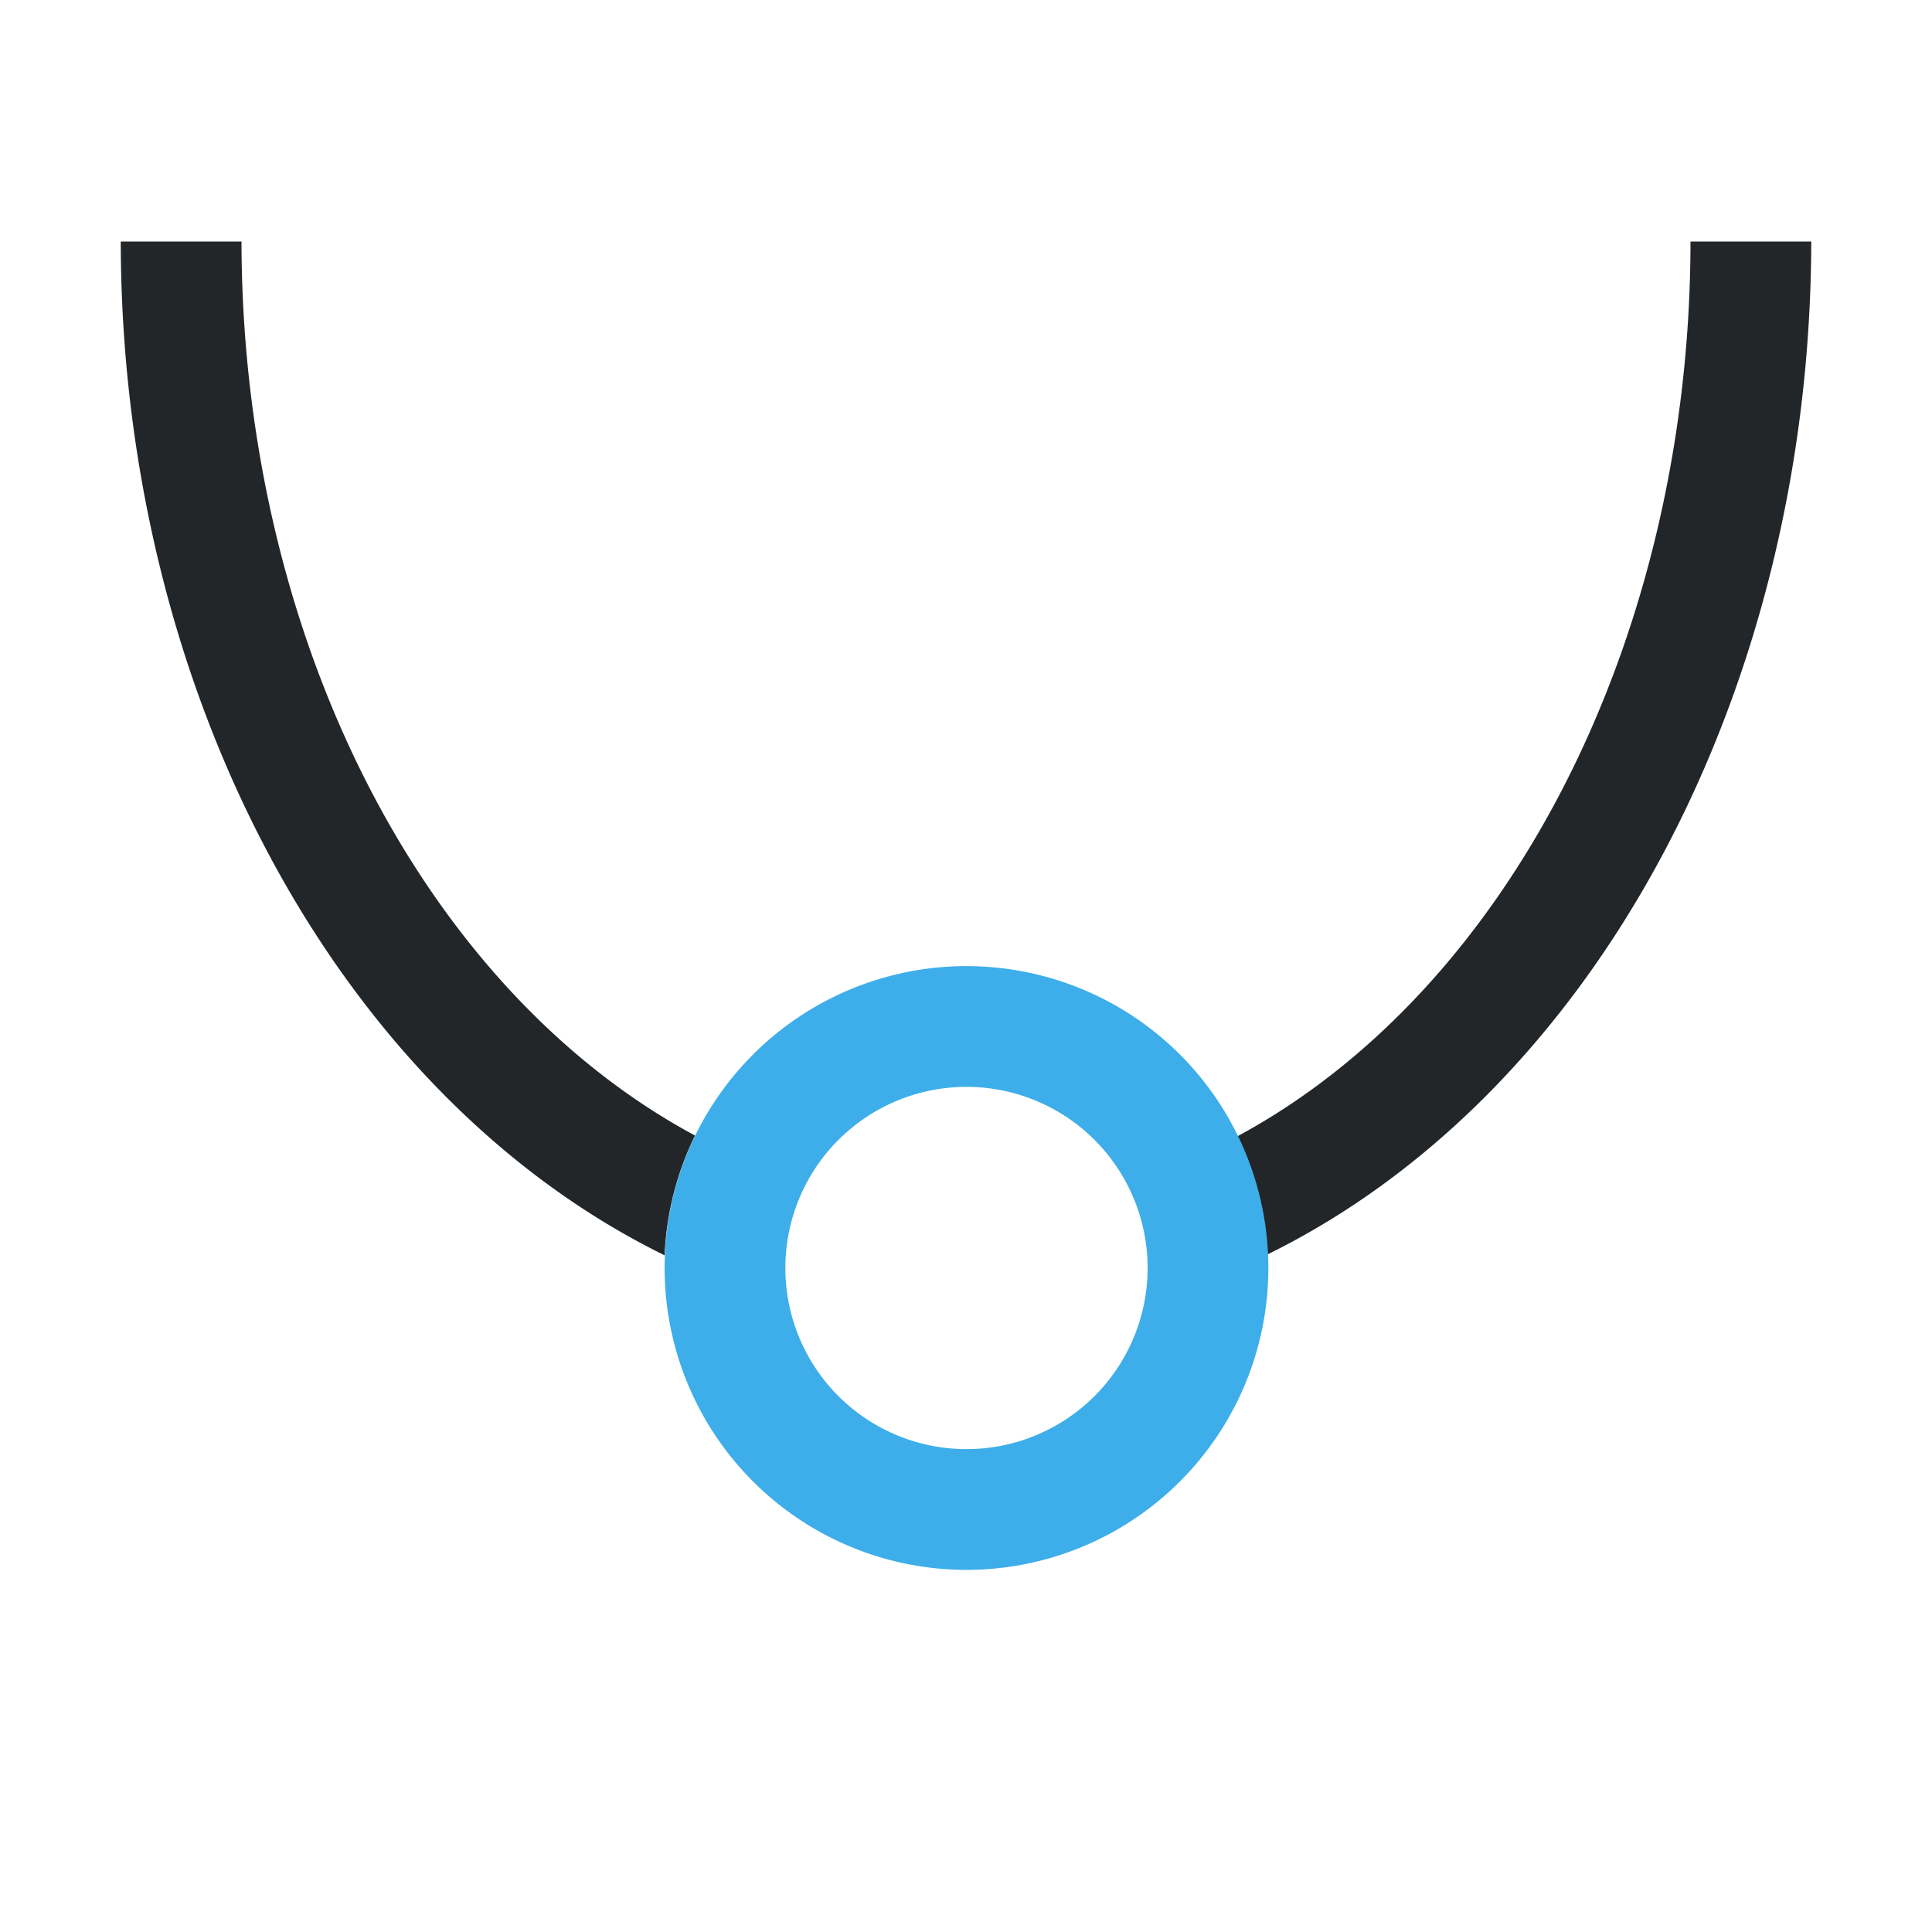 <svg xmlns="http://www.w3.org/2000/svg" viewBox="0 0 16 16">
  <defs id="defs3051">
    <style type="text/css" id="current-color-scheme">
      .ColorScheme-Text {
        color:#232629;
      }
      .olorScheme-ButtonFocus {
        color:#3daee9;
      }
      </style>
  </defs>
  <path 
        style="fill:currentColor;fill-opacity:1;stroke:none"
        d="M 1,2 A 7,9 0 0 0 5.504,10.396 2.5,2.5 0 0 1 5.756,9.404 6,8 0 0 1 2,2 Z M 14,2 A 6,8 0 0 1 10.248,9.41 2.5,2.5 0 0 1 10.496,10.389 7,9 0 0 0 15,2 Z" 
        class="ColorScheme-Text"
        />
  <path
        style="fill:currentColor;fill-opacity:1;stroke:none"
        d="m 8.004,8.001 a 2.5,2.5 0 0 0 -2.5,2.5 2.5,2.5 0 0 0 2.5,2.5 2.5,2.5 0 0 0 2.5,-2.5 2.5,2.5 0 0 0 -2.5,-2.5 m 0,1 a 1.5,1.5 0 0 1 1.5,1.5 1.5,1.5 0 0 1 -1.5,1.5 1.5,1.5 0 0 1 -1.5,-1.5 1.5,1.5 0 0 1 1.5,-1.5"
        class="olorScheme-ButtonFocus"
      />
</svg>
